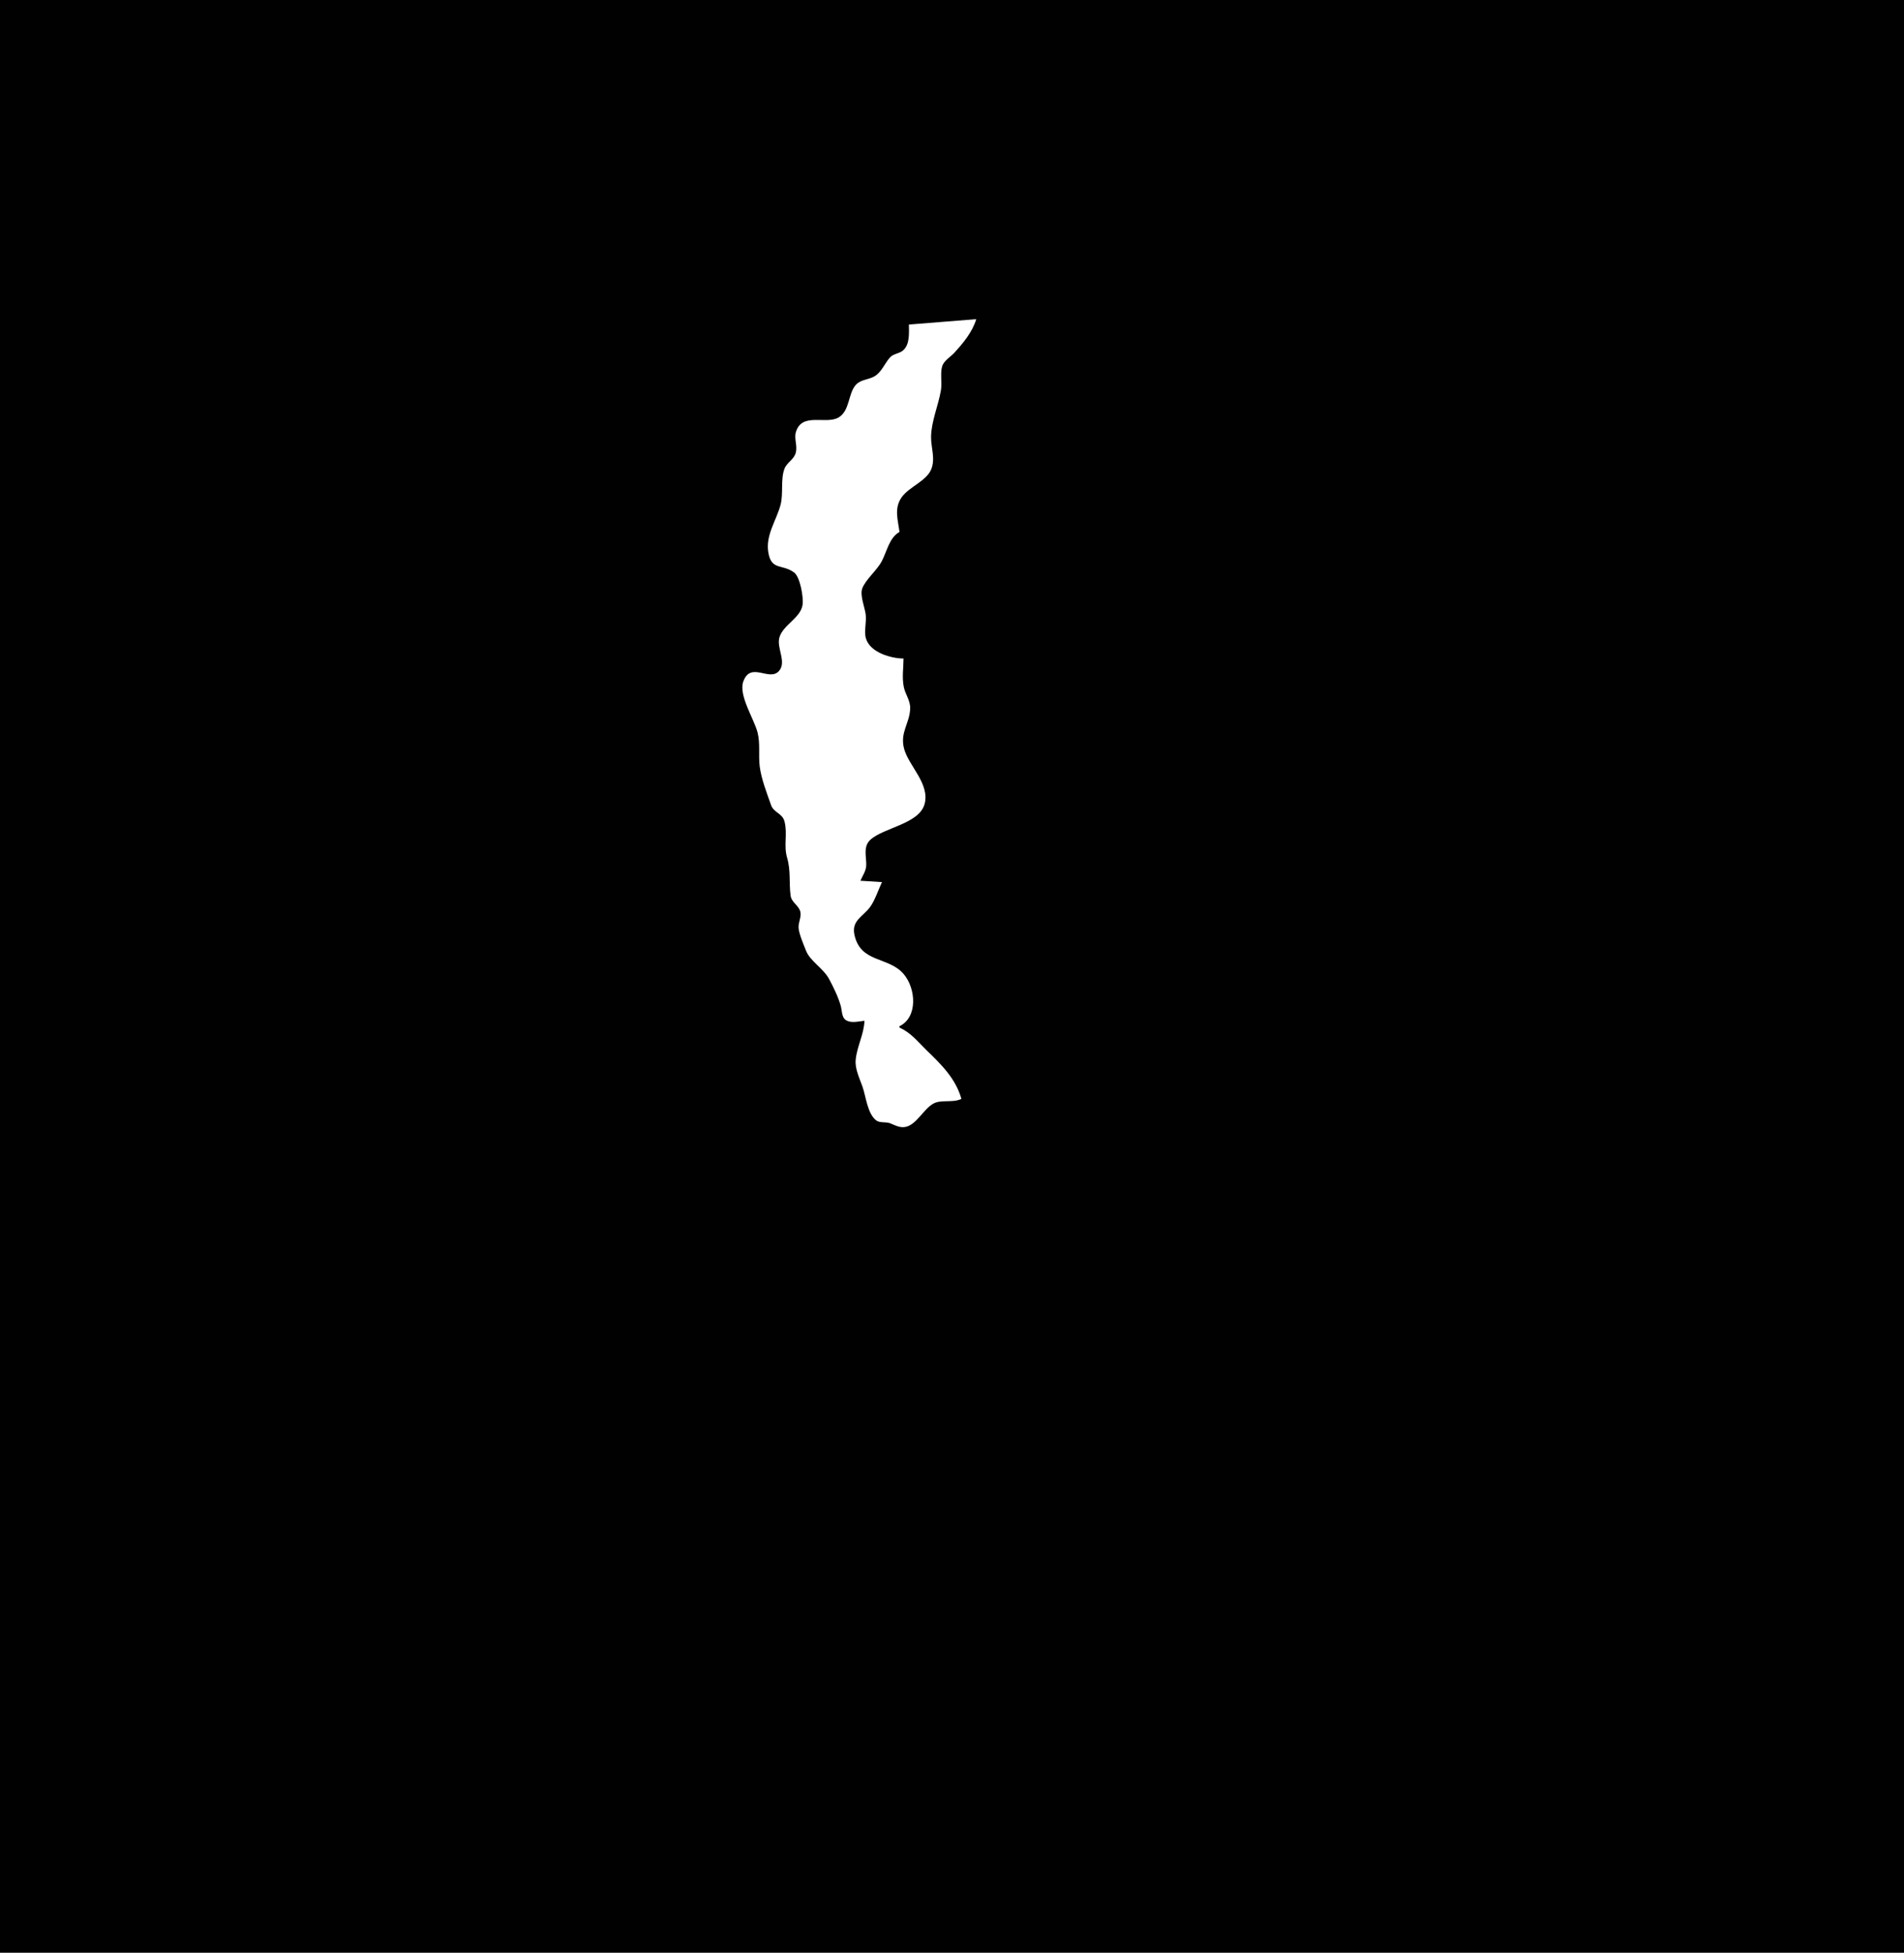<?xml version="1.0" standalone="yes"?>
<svg xmlns="http://www.w3.org/2000/svg" width="1414" height="1450">
<path style="fill:#010101; stroke:none;" d="M0 0L0 1450L1414 1450L1414 0L0 0z"/>
<path style="fill:#ffffff; stroke:none;" d="M675 241C675 247.163 675.861 255.772 670.582 260.272C667.704 262.725 663.589 262.493 660.951 265.419C657.052 269.744 654.955 275.838 649.91 279.146C645.547 282.005 639.445 281.618 635.703 285.638C629.757 292.025 631.272 304.974 622.787 309.972C613.325 315.546 595.394 305.758 591.028 321C589.672 325.732 592.288 330.924 591.022 336C589.694 341.321 584.457 343.231 582.603 348.039C579.553 355.952 581.908 366.571 579.646 375C576.593 386.378 568.514 397.316 570.554 410C572.786 423.878 580.806 418.565 589.721 425.086C594.245 428.394 596.814 443.63 596.047 449C594.645 458.82 581.928 463.713 578.928 473C576.337 481.02 584.582 491.655 578.4 498.358C571.181 506.186 557.514 490.925 552.028 506.001C548.275 516.313 560.118 533.922 562.625 544C564.7 552.341 563.165 560.591 564.184 569C565.307 578.254 569.564 589.148 572.684 597.956C574.637 603.468 581.048 603.858 582.62 610.001C585.016 619.358 581.826 627.708 584.561 637C587.351 646.481 585.867 655.456 587.133 664.996C587.833 670.263 593.142 672.131 594.359 677.015C595.316 680.86 592.771 684.99 593.062 689C593.403 693.679 596.857 701.458 598.603 705.961C601.605 713.702 611.621 719.205 615.738 727C619.077 733.323 622.467 740.09 624.405 747C625.34 750.335 624.984 755.539 628.314 757.566C632.321 760.006 637.683 758.341 642 758C641.558 768.294 636.425 776.893 635.468 787C634.833 793.712 638.395 800.801 640.561 807C643.109 814.293 644.148 826.867 650.728 831.972C653.312 833.977 657.94 832.882 661 834.07C664.983 835.617 668.498 837.81 672.985 836.681C680.723 834.735 685.947 823.628 693 819.568C698.838 816.207 707.21 819.157 714 816C709.738 800.869 699.079 790.466 688.089 779.829C681.292 773.25 676.852 767.138 668 763L668 762C681.709 755.422 680.32 734.024 671.061 723.225C659.792 710.082 638.982 715.25 634.518 694C632.31 683.49 640.9 680.66 646.146 673.536C649.726 668.674 652.358 660.586 655 655L639 654C640.445 650.53 643.071 646.818 643.285 643C643.64 636.663 640.716 628.809 646.303 623.637C656.182 614.495 682.769 611.849 686.678 596.896C690.596 581.911 674.812 568.7 671.429 556C668.173 543.778 675.632 537.185 675.941 526C676.105 520.072 672.276 515.613 671.174 510C669.763 502.812 670.98 496.204 671 489C661.458 488.92 646.078 484.431 643.06 473.999C641.529 468.706 643.678 461.756 642.87 456C642.143 450.829 638.513 441.97 640.328 437.015C642.734 430.448 651.067 423.701 654.691 417C658.632 409.713 660.4 399.159 668 395C666.818 385.85 663.81 377.219 669.789 369.015C675.264 361.503 687.722 357.274 691.411 348.829C694.969 340.685 691.241 332.24 691.456 324C691.753 312.596 696.803 301.204 698.75 290C699.725 284.389 698.13 277.149 699.693 272.004C700.983 267.758 705.845 265.089 708.714 261.961C715.27 254.813 722.222 246.444 725 237L675 241z"/>
</svg>
